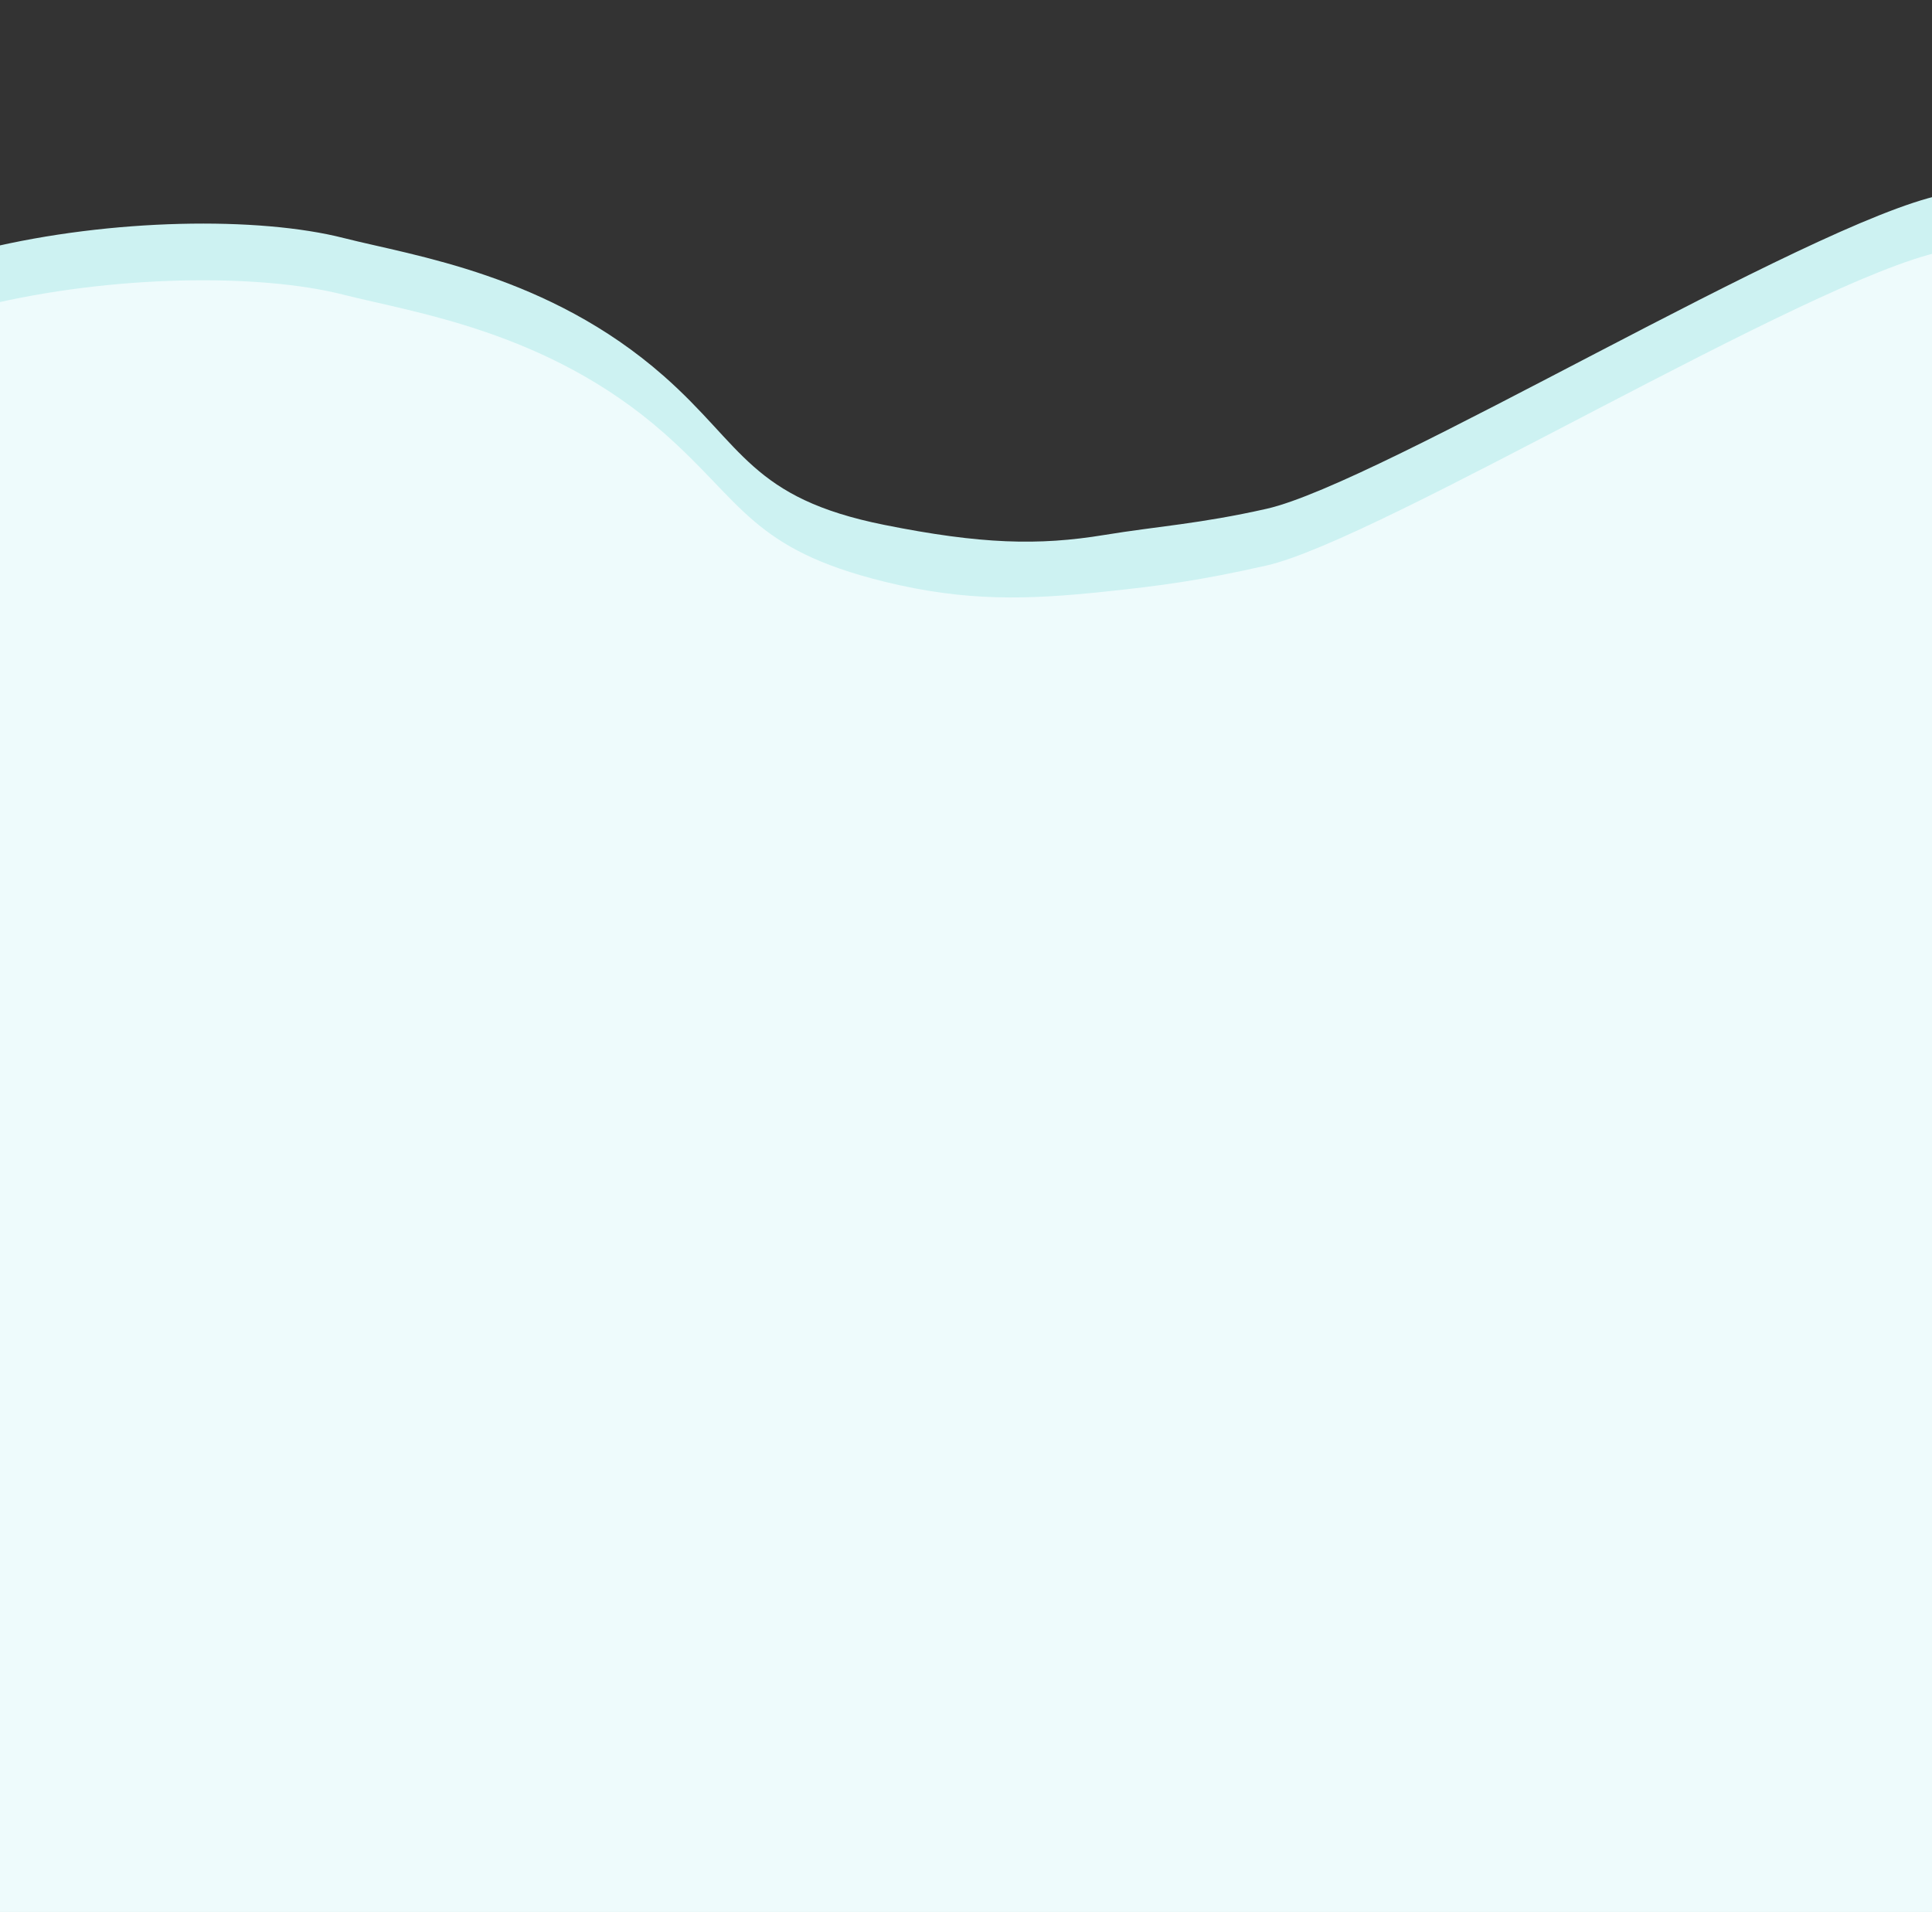 <svg id="Layer_1" data-name="Layer 1" xmlns="http://www.w3.org/2000/svg" viewBox="0 0 1920 1900"><rect x="0" y="0" width="1920" height="1900" fill="#333333" stroke="none"/><defs><style>.cls-1{fill:#cdf2f2;}.cls-2{fill:#eefbfc;}</style></defs><title>short</title><path class="cls-1" d="M-244.6,427.71C-244,244.3,172.81,193.55,341.54,236.53c69.6,17.73,203.41,36.31,317.94,137C738.79,443.29,746,495,878.89,521.62c95.83,19.2,153.16,20.75,218.52,10,52.89-8.67,94.67-11,161.26-26,113.46-25.56,538.45-284.09,671.07-312,93.07-19.6,161.47,194.27,192.52,194.27,136,0,59.71,188,66.33,329.07,9.94,211.6-47.64,1221.6-50.13,1316.26C1901.27,2037,100.65,2037-244.6,2037-249.56,2037-245.84,804.51-244.6,427.71Z"/><path class="cls-2" d="M-244.77,484.05c.61-183.42,417.41-234.17,586.14-191.19,69.6,17.73,203.41,36.31,317.94,137C738.62,499.62,747.16,545.52,878.72,578c81.28,20,142.57,18,218.52,10,57.21-6,94.67-11,161.26-26C1372,536.44,1797,277.92,1929.57,250c93.07-19.59,161.47,194.27,192.52,194.27,136,0,59.71,188,66.33,329.07,9.94,211.6-47.65,1221.6-50.13,1316.27-237.19,3.71-2037.81,3.71-2383.06,3.71C-249.73,2093.32-246,860.84-244.77,484.05Z"/></svg>